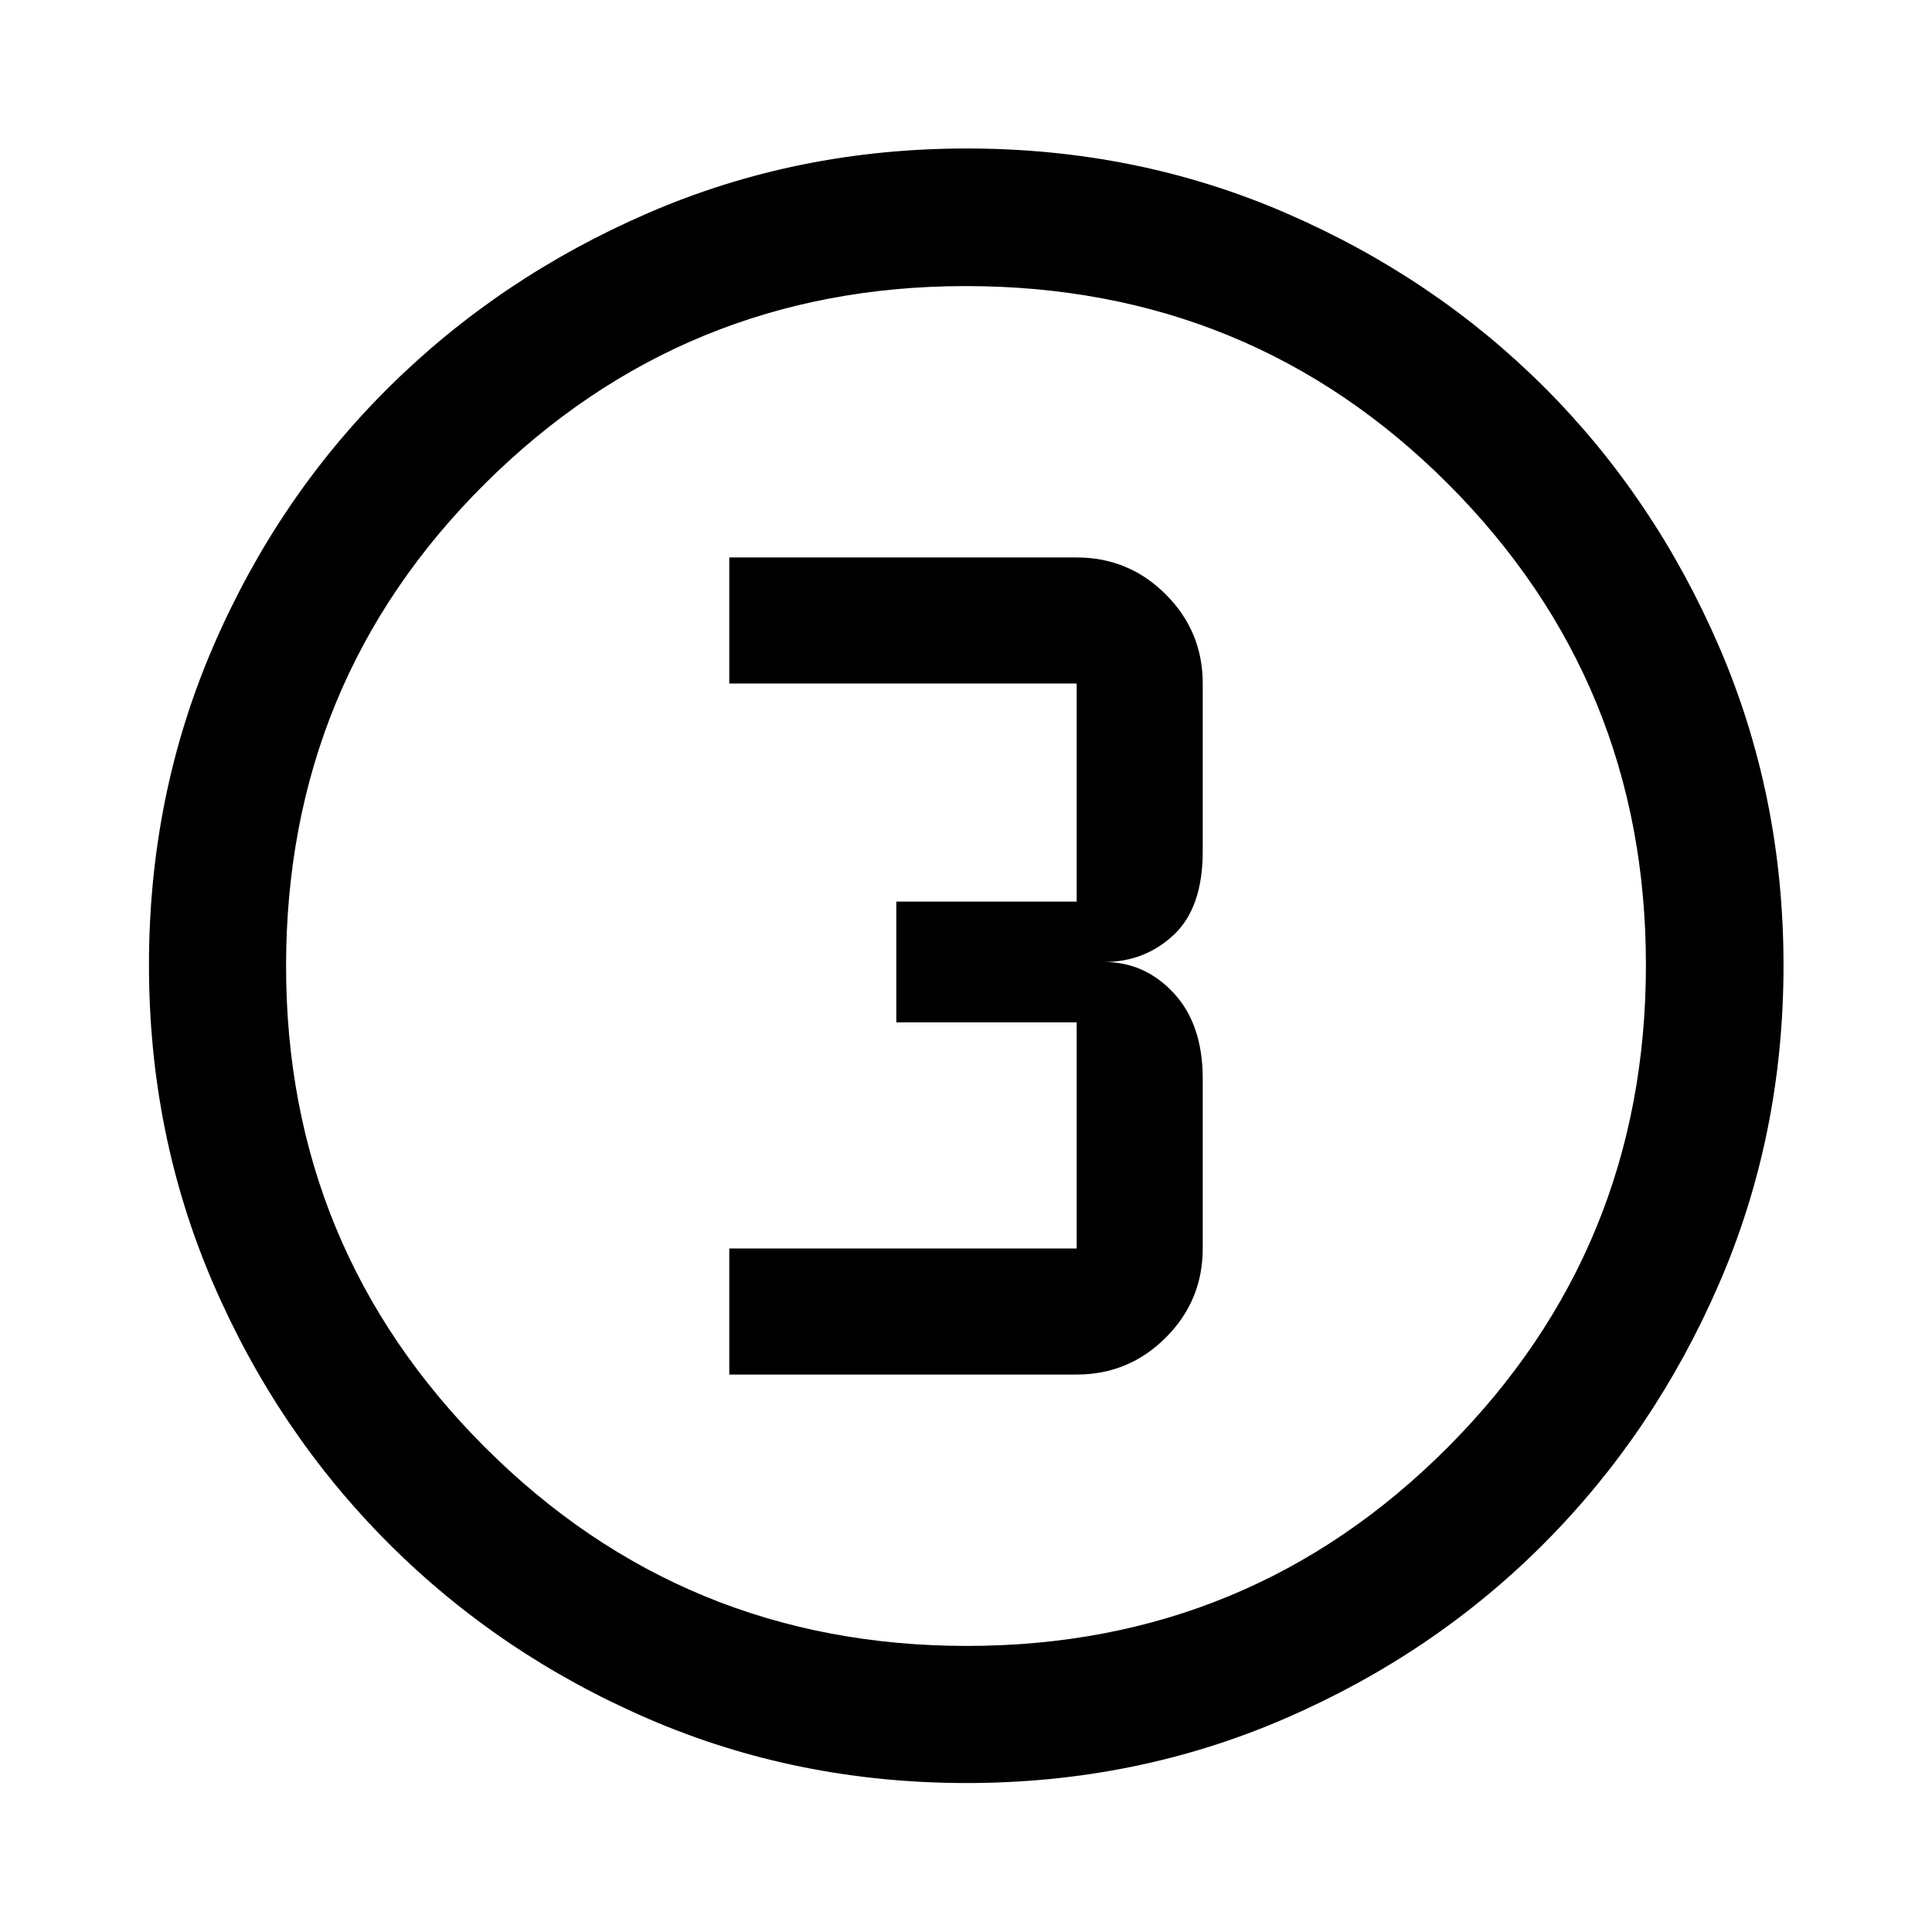 <svg xmlns="http://www.w3.org/2000/svg" width="48" height="48" viewBox="0 -960 960 960"><path d="M480.3-74.02q-84.2 0-158.04-31.88-73.84-31.88-129.16-87.2-55.32-55.32-87.2-129.2-31.88-73.88-31.88-158.17 0-84.28 31.88-158.2 31.88-73.91 87.16-128.74 55.28-54.84 129.18-86.82 73.9-31.99 158.21-31.99 84.3 0 158.25 31.97 73.94 31.97 128.75 86.77 54.82 54.8 86.79 128.88 31.98 74.08 31.98 158.33 0 84.24-31.99 158.07-31.98 73.84-86.82 128.95-54.83 55.1-128.87 87.17Q564.5-74.02 480.3-74.02Zm.2-68.13q140.54 0 238.95-98.75 98.4-98.76 98.4-239.6 0-140.54-98.22-238.95-98.21-98.4-239.75-98.4-140.16 0-238.95 98.22-98.78 98.21-98.78 239.75 0 140.16 98.75 238.95 98.76 98.78 239.6 98.78ZM480-480ZM362.37-277H535q25.91 0 44.27-18.36 18.36-18.36 18.36-44.27V-424q0-27-14.38-42.5T548.63-482q20.24 0 34.62-13.5 14.38-13.5 14.38-41.5v-83.37q0-25.91-18.36-44.27Q560.91-683 535-683H362.37v62.63H535V-512h-89.63v60H535v112.37H362.37V-277Z"/></svg>